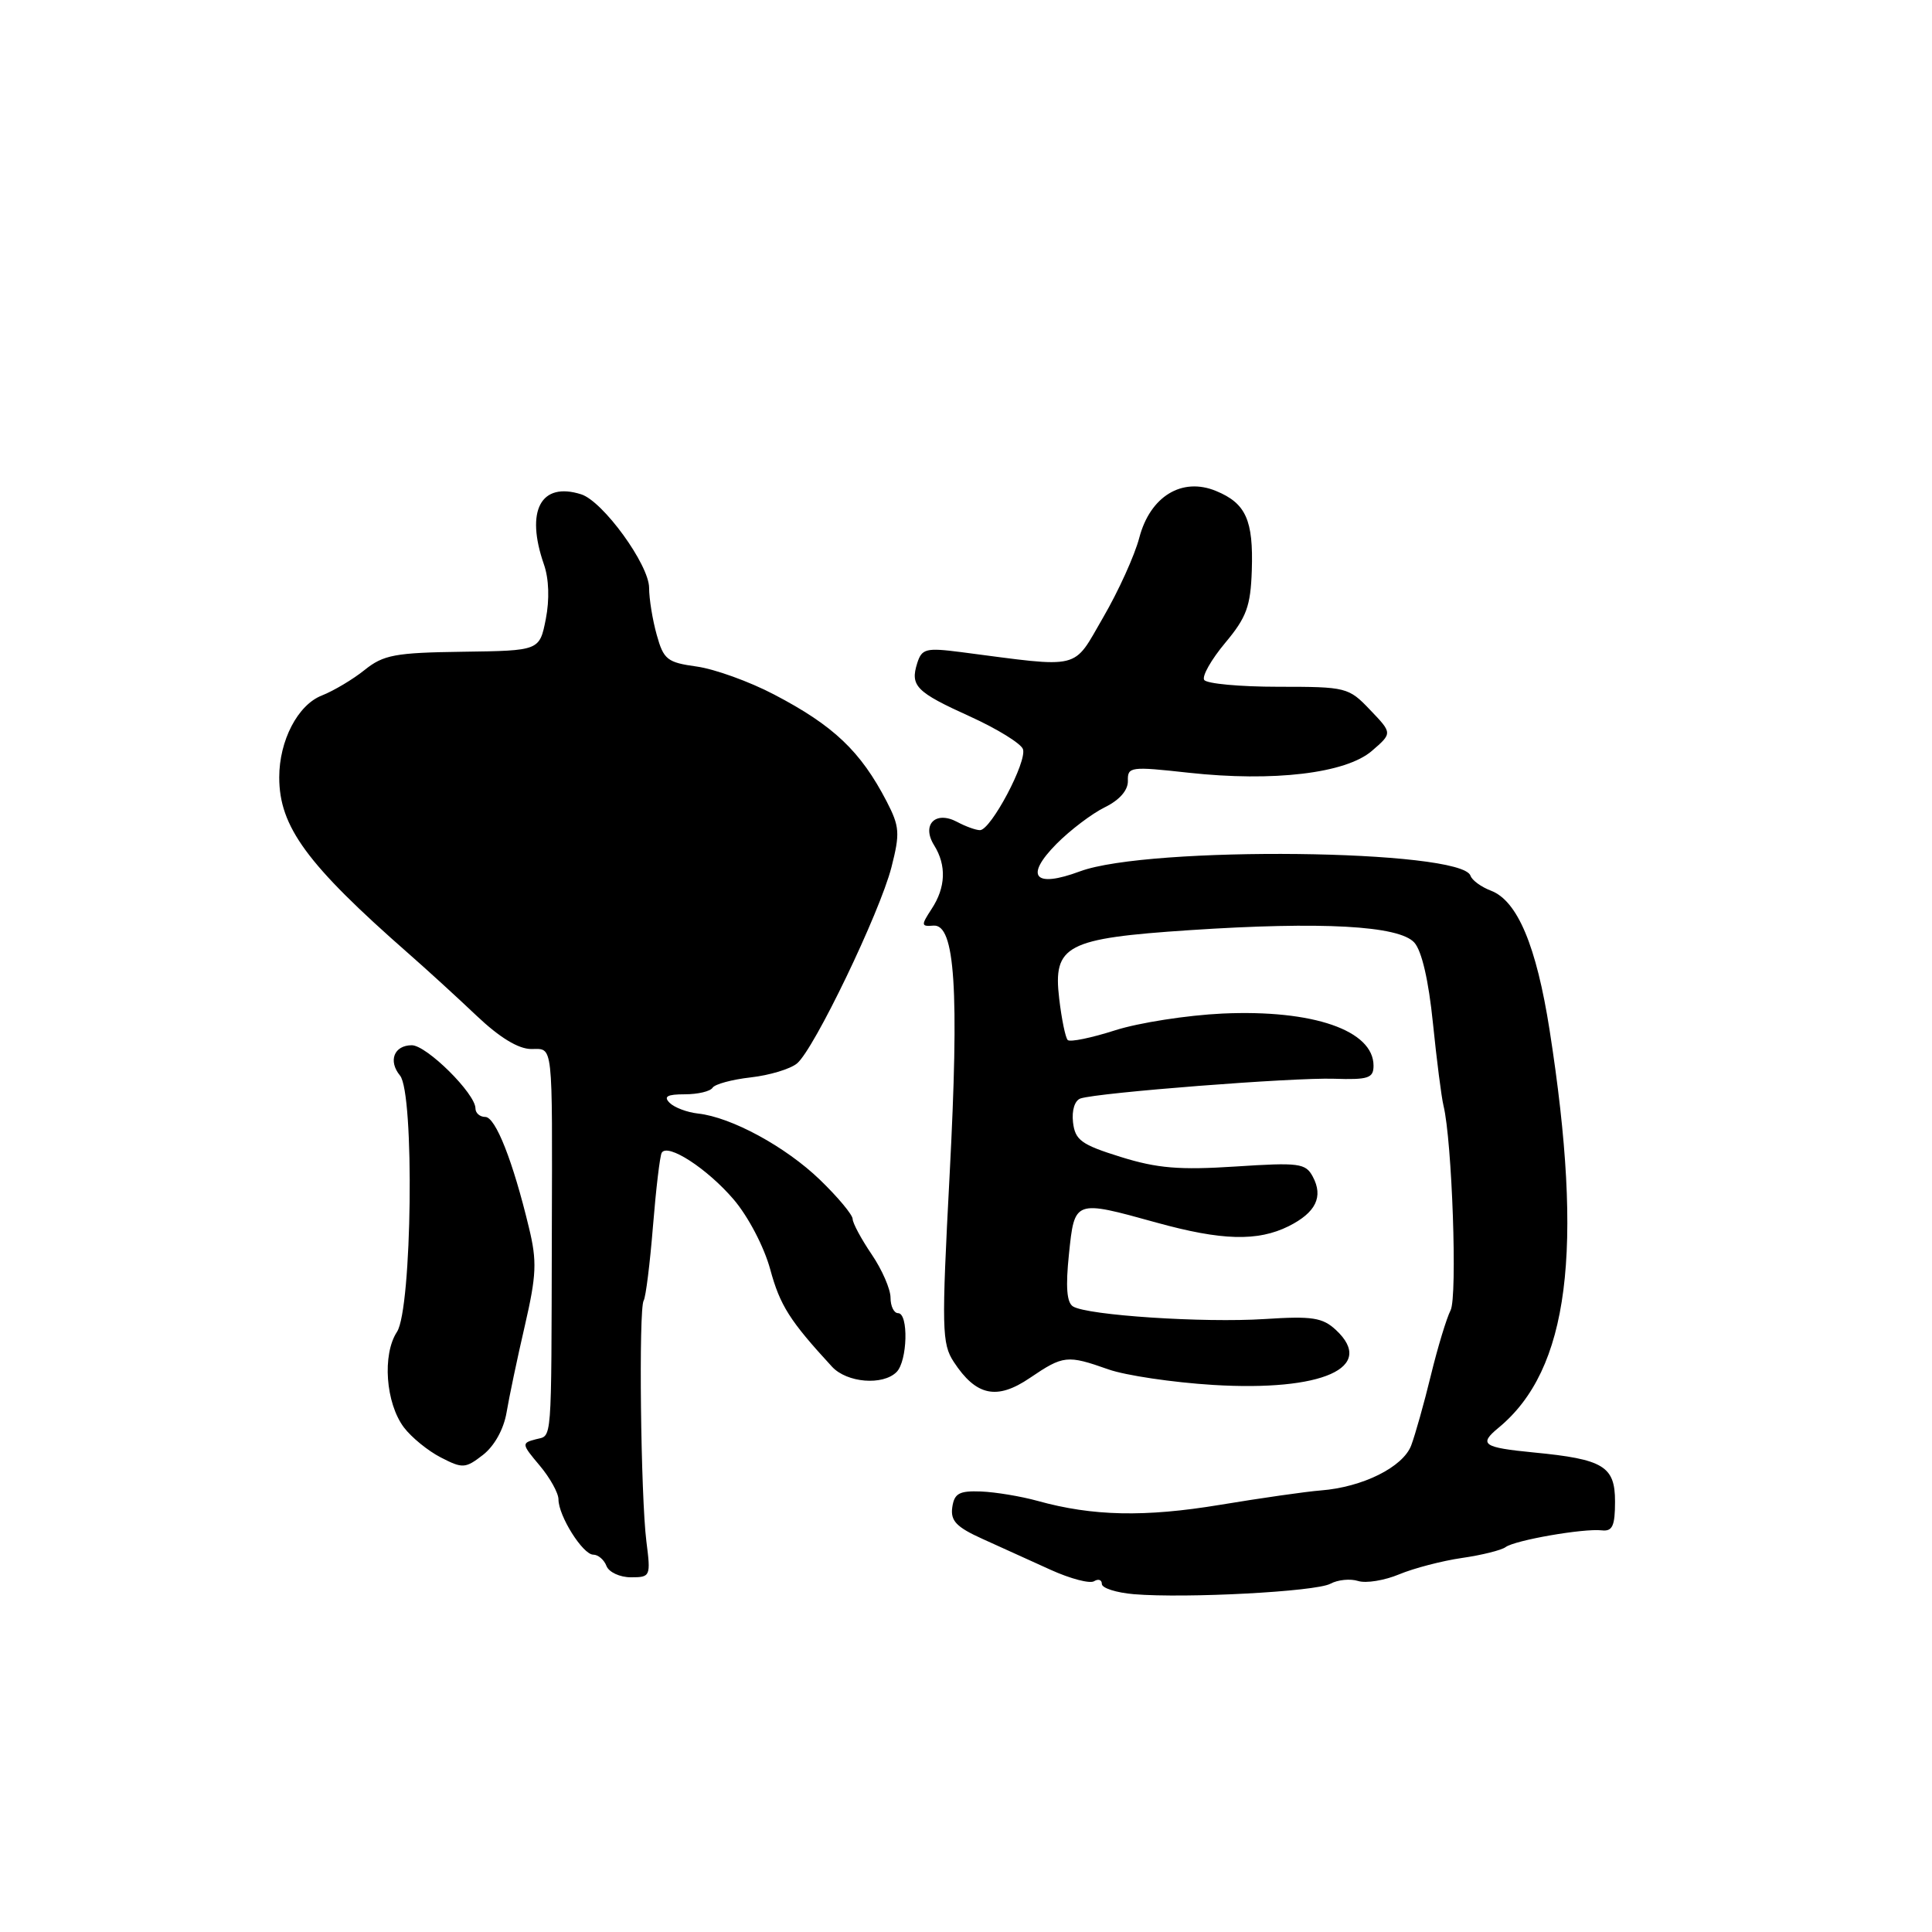 <?xml version="1.0" encoding="UTF-8" standalone="no"?>
<!DOCTYPE svg PUBLIC "-//W3C//DTD SVG 1.1//EN" "http://www.w3.org/Graphics/SVG/1.1/DTD/svg11.dtd" >
<svg xmlns="http://www.w3.org/2000/svg" xmlns:xlink="http://www.w3.org/1999/xlink" version="1.1" viewBox="0 0 256 256">
 <g >
 <path fill="currentColor"
d=" M 176.27 209.86 C 177.26 209.32 178.93 209.16 179.96 209.49 C 181.00 209.82 183.44 209.42 185.39 208.61 C 187.33 207.80 191.08 206.82 193.71 206.44 C 196.35 206.06 198.95 205.41 199.50 205.00 C 200.72 204.09 209.82 202.50 212.25 202.78 C 213.66 202.94 214.00 202.19 214.00 198.96 C 214.00 194.28 212.47 193.35 203.23 192.46 C 196.48 191.80 195.89 191.39 198.57 189.18 C 207.89 181.49 209.90 165.77 205.33 136.50 C 203.58 125.32 201.07 119.36 197.56 118.02 C 196.27 117.53 195.05 116.64 194.85 116.04 C 193.68 112.53 152.22 112.07 143.10 115.46 C 137.05 117.71 135.72 116.14 140.00 111.81 C 141.81 109.99 144.68 107.81 146.39 106.97 C 148.35 106.01 149.48 104.71 149.45 103.47 C 149.40 101.59 149.79 101.54 157.49 102.39 C 168.72 103.62 178.34 102.48 181.79 99.49 C 184.50 97.15 184.50 97.15 181.56 94.08 C 178.70 91.07 178.40 91.00 169.37 91.00 C 164.28 91.00 159.87 90.59 159.56 90.09 C 159.25 89.60 160.50 87.39 162.34 85.19 C 165.18 81.80 165.71 80.33 165.87 75.58 C 166.09 68.92 165.09 66.69 161.14 65.06 C 156.63 63.19 152.40 65.76 150.96 71.26 C 150.35 73.59 148.19 78.35 146.17 81.82 C 142.08 88.86 143.52 88.51 127.36 86.41 C 122.70 85.81 122.15 85.95 121.54 87.86 C 120.58 90.90 121.38 91.70 128.58 94.96 C 132.12 96.57 135.25 98.50 135.54 99.25 C 136.15 100.84 131.30 110.00 129.85 110.00 C 129.31 110.00 127.95 109.51 126.83 108.91 C 123.95 107.37 122.07 109.28 123.78 112.01 C 125.43 114.66 125.32 117.59 123.45 120.43 C 122.03 122.61 122.04 122.78 123.68 122.65 C 126.55 122.41 127.12 131.09 125.83 155.67 C 124.75 176.14 124.80 178.04 126.38 180.46 C 129.34 184.98 132.09 185.56 136.47 182.58 C 140.90 179.58 141.40 179.52 146.87 181.45 C 149.14 182.25 155.38 183.18 160.74 183.51 C 175.23 184.39 182.36 181.21 177.03 176.24 C 175.25 174.58 173.89 174.37 167.56 174.78 C 159.48 175.30 144.08 174.29 142.18 173.11 C 141.35 172.60 141.19 170.52 141.64 166.19 C 142.39 158.96 142.34 158.98 153.24 162.00 C 161.88 164.39 166.64 164.52 170.75 162.48 C 174.36 160.67 175.38 158.58 173.95 155.91 C 173.00 154.13 172.14 154.02 163.71 154.57 C 156.29 155.05 153.34 154.81 148.50 153.30 C 143.27 151.67 142.46 151.08 142.18 148.71 C 142.00 147.11 142.41 145.81 143.18 145.55 C 145.56 144.77 171.38 142.76 176.75 142.94 C 181.31 143.09 182.00 142.86 182.00 141.21 C 182.00 136.53 173.99 133.76 162.00 134.30 C 157.32 134.52 150.92 135.51 147.76 136.52 C 144.61 137.53 141.78 138.11 141.48 137.81 C 141.18 137.52 140.67 135.05 140.35 132.33 C 139.51 125.25 141.26 124.34 157.64 123.25 C 175.14 122.09 185.37 122.65 187.40 124.89 C 188.39 125.98 189.30 129.92 189.87 135.56 C 190.37 140.48 191.00 145.40 191.27 146.50 C 192.41 151.15 193.13 171.84 192.21 173.62 C 191.68 174.65 190.50 178.53 189.60 182.23 C 188.70 185.94 187.52 190.12 186.99 191.53 C 185.90 194.40 180.55 197.06 175.02 197.49 C 173.08 197.64 167.07 198.50 161.65 199.40 C 151.68 201.05 144.77 200.90 137.50 198.88 C 135.30 198.27 131.93 197.71 130.00 197.63 C 127.09 197.52 126.45 197.88 126.18 199.73 C 125.93 201.52 126.73 202.35 130.18 203.91 C 132.56 204.99 136.63 206.83 139.22 208.01 C 141.82 209.19 144.41 209.87 144.97 209.52 C 145.54 209.17 146.00 209.33 146.00 209.88 C 146.00 210.43 147.91 211.04 150.25 211.24 C 157.18 211.81 174.31 210.90 176.27 209.86 Z  M 85.65 204.25 C 84.90 198.29 84.61 173.44 85.29 172.33 C 85.57 171.87 86.12 167.45 86.52 162.50 C 86.92 157.55 87.44 153.16 87.68 152.75 C 88.45 151.43 93.70 154.83 97.21 158.93 C 99.14 161.19 101.24 165.20 102.06 168.20 C 103.36 172.99 104.65 175.02 110.25 181.10 C 112.22 183.23 116.98 183.62 118.80 181.80 C 120.25 180.35 120.41 174.00 119.00 174.00 C 118.45 174.00 118.00 173.08 118.00 171.95 C 118.00 170.82 116.88 168.24 115.50 166.21 C 114.13 164.19 112.99 162.08 112.98 161.52 C 112.97 160.96 111.03 158.63 108.65 156.33 C 104.11 151.95 96.91 148.03 92.49 147.55 C 91.04 147.39 89.35 146.75 88.73 146.13 C 87.89 145.29 88.41 145.00 90.74 145.00 C 92.47 145.00 94.12 144.61 94.42 144.13 C 94.71 143.66 96.99 143.04 99.48 142.76 C 101.96 142.48 104.72 141.65 105.61 140.91 C 107.87 139.04 116.57 120.95 118.12 114.92 C 119.27 110.41 119.21 109.53 117.49 106.20 C 114.04 99.55 110.47 96.15 102.56 92.02 C 99.30 90.31 94.69 88.65 92.32 88.32 C 88.41 87.78 87.93 87.40 87.02 84.12 C 86.46 82.13 86.01 79.33 86.01 77.89 C 86.00 74.82 79.90 66.42 77.01 65.50 C 71.65 63.80 69.60 67.67 72.07 74.78 C 72.74 76.69 72.83 79.44 72.32 82.04 C 71.49 86.22 71.49 86.22 61.32 86.36 C 52.35 86.48 50.81 86.77 48.32 88.77 C 46.77 90.02 44.21 91.54 42.64 92.16 C 39.46 93.40 37.00 98.13 37.00 103.00 C 37.00 109.54 40.66 114.53 54.12 126.34 C 56.53 128.45 60.59 132.16 63.15 134.59 C 66.20 137.48 68.69 139.00 70.40 139.00 C 73.33 139.00 73.19 137.71 73.12 163.50 C 73.05 191.88 73.18 190.14 71.01 190.71 C 69.09 191.21 69.10 191.33 71.51 194.19 C 72.88 195.82 74.00 197.84 74.00 198.67 C 74.00 200.87 77.23 206.00 78.61 206.00 C 79.26 206.00 80.05 206.68 80.36 207.50 C 80.68 208.32 82.13 209.00 83.60 209.00 C 86.19 209.00 86.24 208.88 85.65 204.25 Z  M 67.12 187.17 C 67.46 185.15 68.54 179.98 69.54 175.68 C 71.09 168.95 71.17 167.13 70.09 162.68 C 67.97 153.85 65.66 148.00 64.30 148.00 C 63.59 148.00 63.00 147.49 63.00 146.87 C 63.00 144.91 56.53 138.50 54.56 138.50 C 52.21 138.51 51.41 140.58 53.00 142.51 C 54.94 144.83 54.60 173.44 52.60 176.48 C 50.63 179.49 51.10 185.92 53.52 189.14 C 54.51 190.45 56.71 192.25 58.41 193.12 C 61.30 194.61 61.66 194.59 64.00 192.78 C 65.51 191.60 66.74 189.39 67.12 187.17 Z "/>
</g>
</svg>